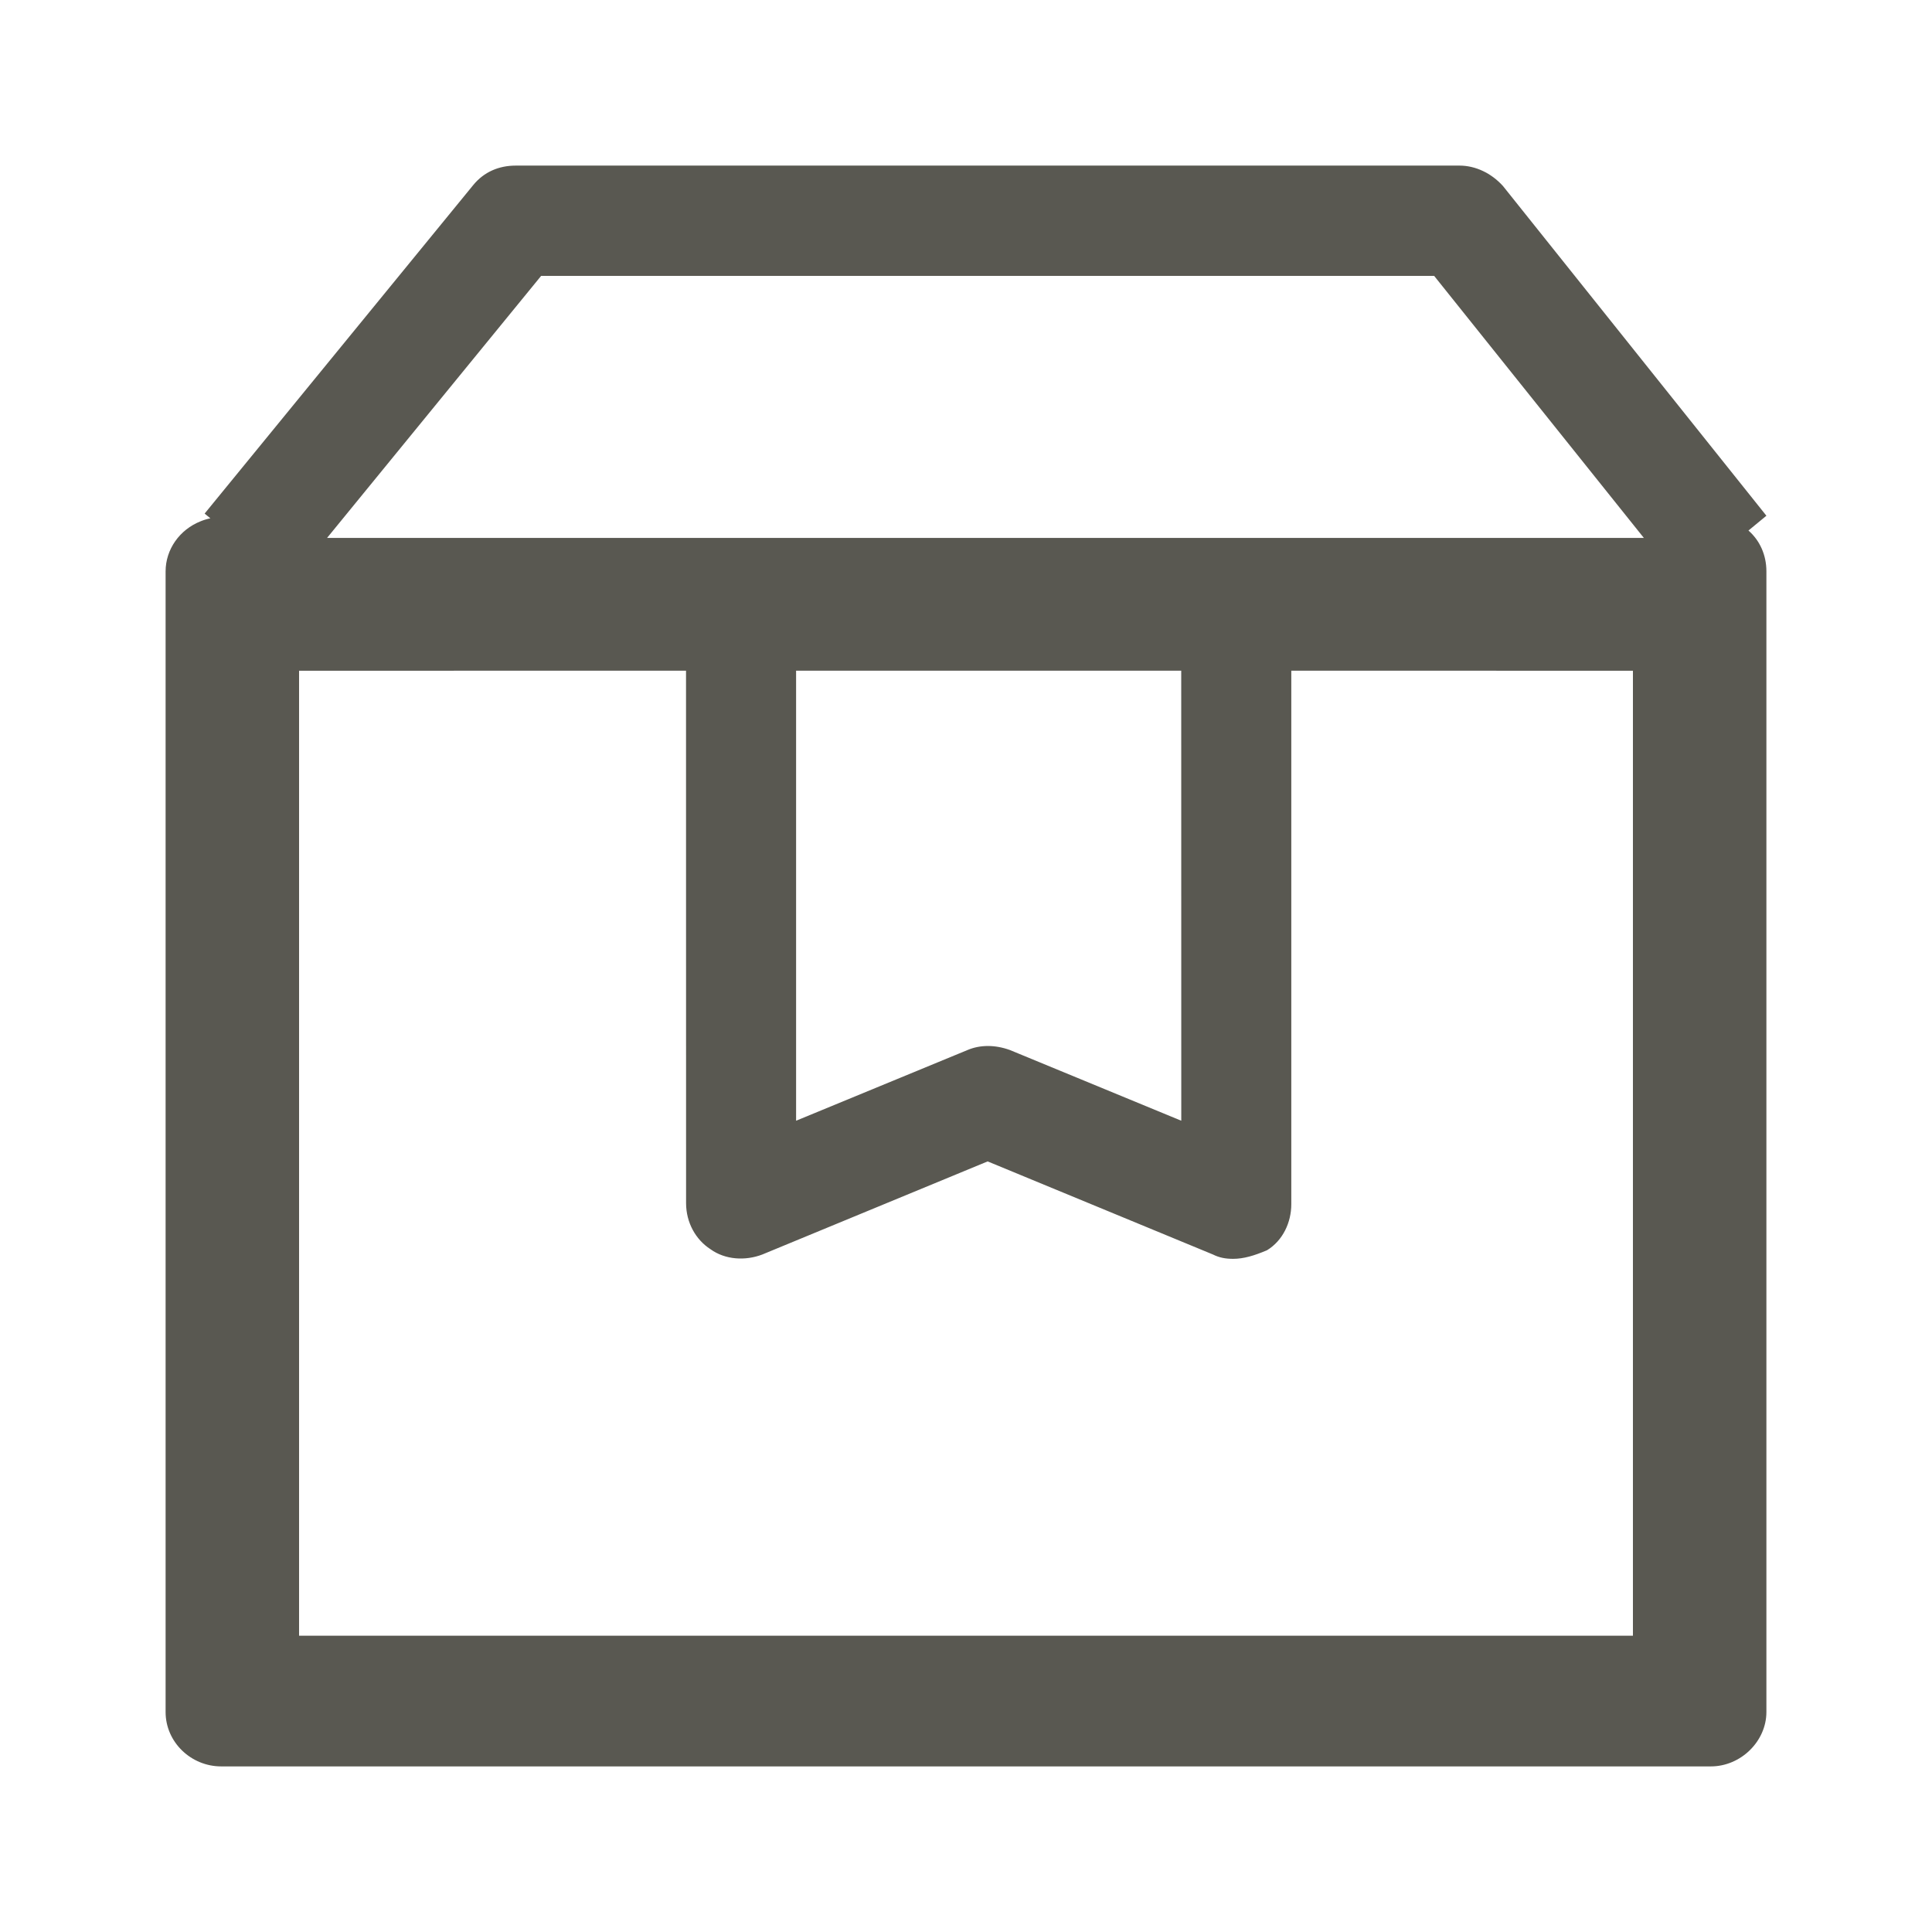 <?xml version="1.0" encoding="UTF-8"?>
<svg width="35px" height="35px" viewBox="0 0 35 35" version="1.1" xmlns="http://www.w3.org/2000/svg" xmlns:xlink="http://www.w3.org/1999/xlink">
    <!-- Generator: Sketch 59 (86127) - https://sketch.com -->
    <title>归档@1</title>
    <desc>Created with Sketch.</desc>
    <g id="页面-3" stroke="none" stroke-width="1" fill="none" fill-rule="evenodd">
        <g id="回复备份" transform="translate(-124, -1012)" fill="#595851" fill-rule="nonzero">
            <g id="编组-12" transform="translate(124, 1012)">
                <path d="M26.441,3 C26.729,3 27.016,3.136 27.227,3.369 L32,9.343 L31.675,9.611 C31.879,9.79 32,10.051 32,10.351 L32,31.015 C32,31.545 31.536,32 30.994,32 L4.006,32 C3.464,32 3,31.564 3,31.015 L3,10.351 C3,9.954 3.252,9.594 3.638,9.442 C3.694,9.419 3.752,9.402 3.811,9.39 L3.707,9.304 L8.576,3.349 C8.768,3.116 9.036,3 9.343,3 L26.441,3 Z M29.582,12.151 L23.393,12.15 L23.393,21.816 C23.393,22.145 23.24,22.475 22.952,22.65 C22.722,22.747 22.531,22.805 22.339,22.805 C22.205,22.805 22.09,22.785 21.975,22.727 L17.892,21.04 L13.809,22.727 C13.502,22.844 13.138,22.824 12.87,22.63 C12.601,22.456 12.429,22.145 12.429,21.796 L12.428,12.15 L5.418,12.151 L5.418,29.632 L29.582,29.632 L29.582,12.151 Z M21.399,12.15 L14.422,12.15 L14.422,20.303 L17.528,19.022 C17.758,18.925 18.026,18.925 18.295,19.022 L21.4,20.303 L21.399,12.15 Z M25.981,4.998 L9.803,4.998 L5.925,9.745 L29.78,9.745 L25.981,4.998 Z" id="形状结合"></path>
            </g>
        </g>
    </g>
</svg>